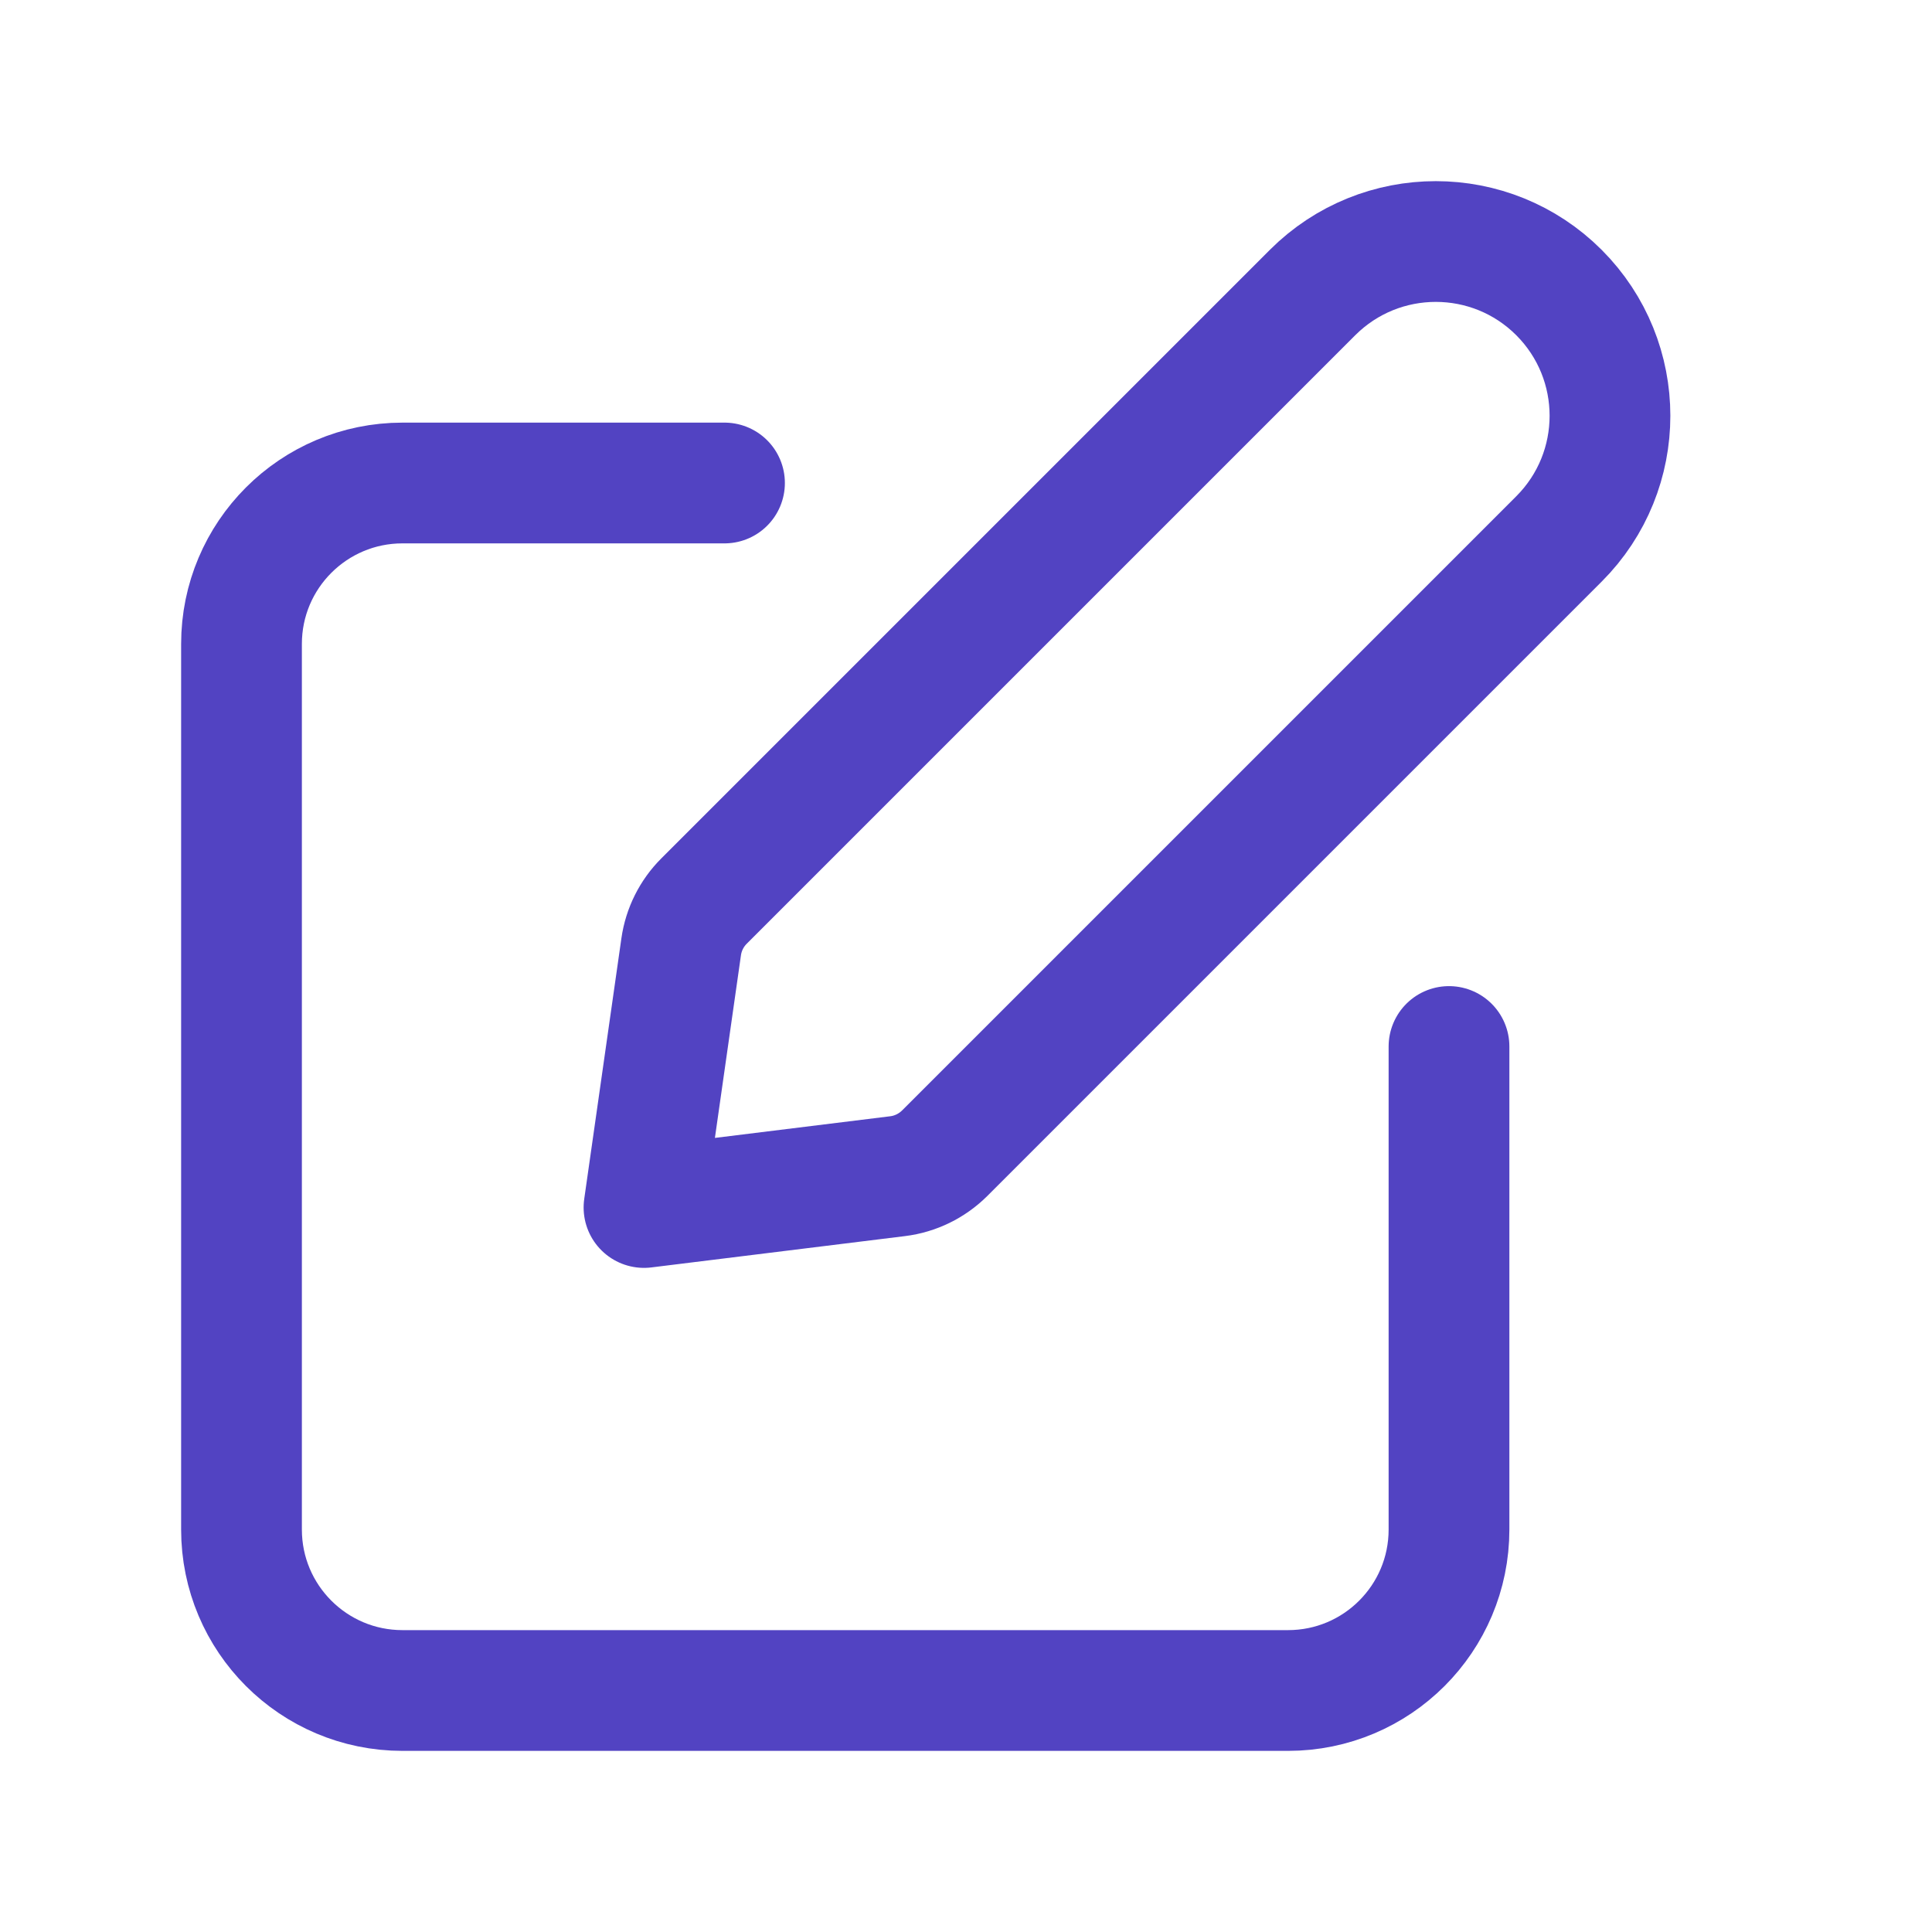 <svg width="24" height="24" viewBox="0 0 24 24" fill="none" xmlns="http://www.w3.org/2000/svg">
<path d="M18 13V19C18 20.105 17.105 21 16 21H5C3.895 21 3 20.105 3 19V8C3 6.895 3.895 6 5 6H9" stroke="#5243C2" stroke-width="1.5" stroke-linecap="round" stroke-linejoin="round"/>
<path fill-rule="evenodd" clip-rule="evenodd" d="M8 15L11.15 14.611C11.371 14.584 11.577 14.483 11.735 14.326L19.366 6.695C20.211 5.85 20.211 4.48 19.366 3.634V3.634C18.521 2.789 17.151 2.789 16.305 3.634L8.745 11.194C8.592 11.347 8.493 11.545 8.462 11.76L8 15Z" stroke="#5243C2" stroke-width="1.5" stroke-linecap="round" stroke-linejoin="round"/>
</svg>
